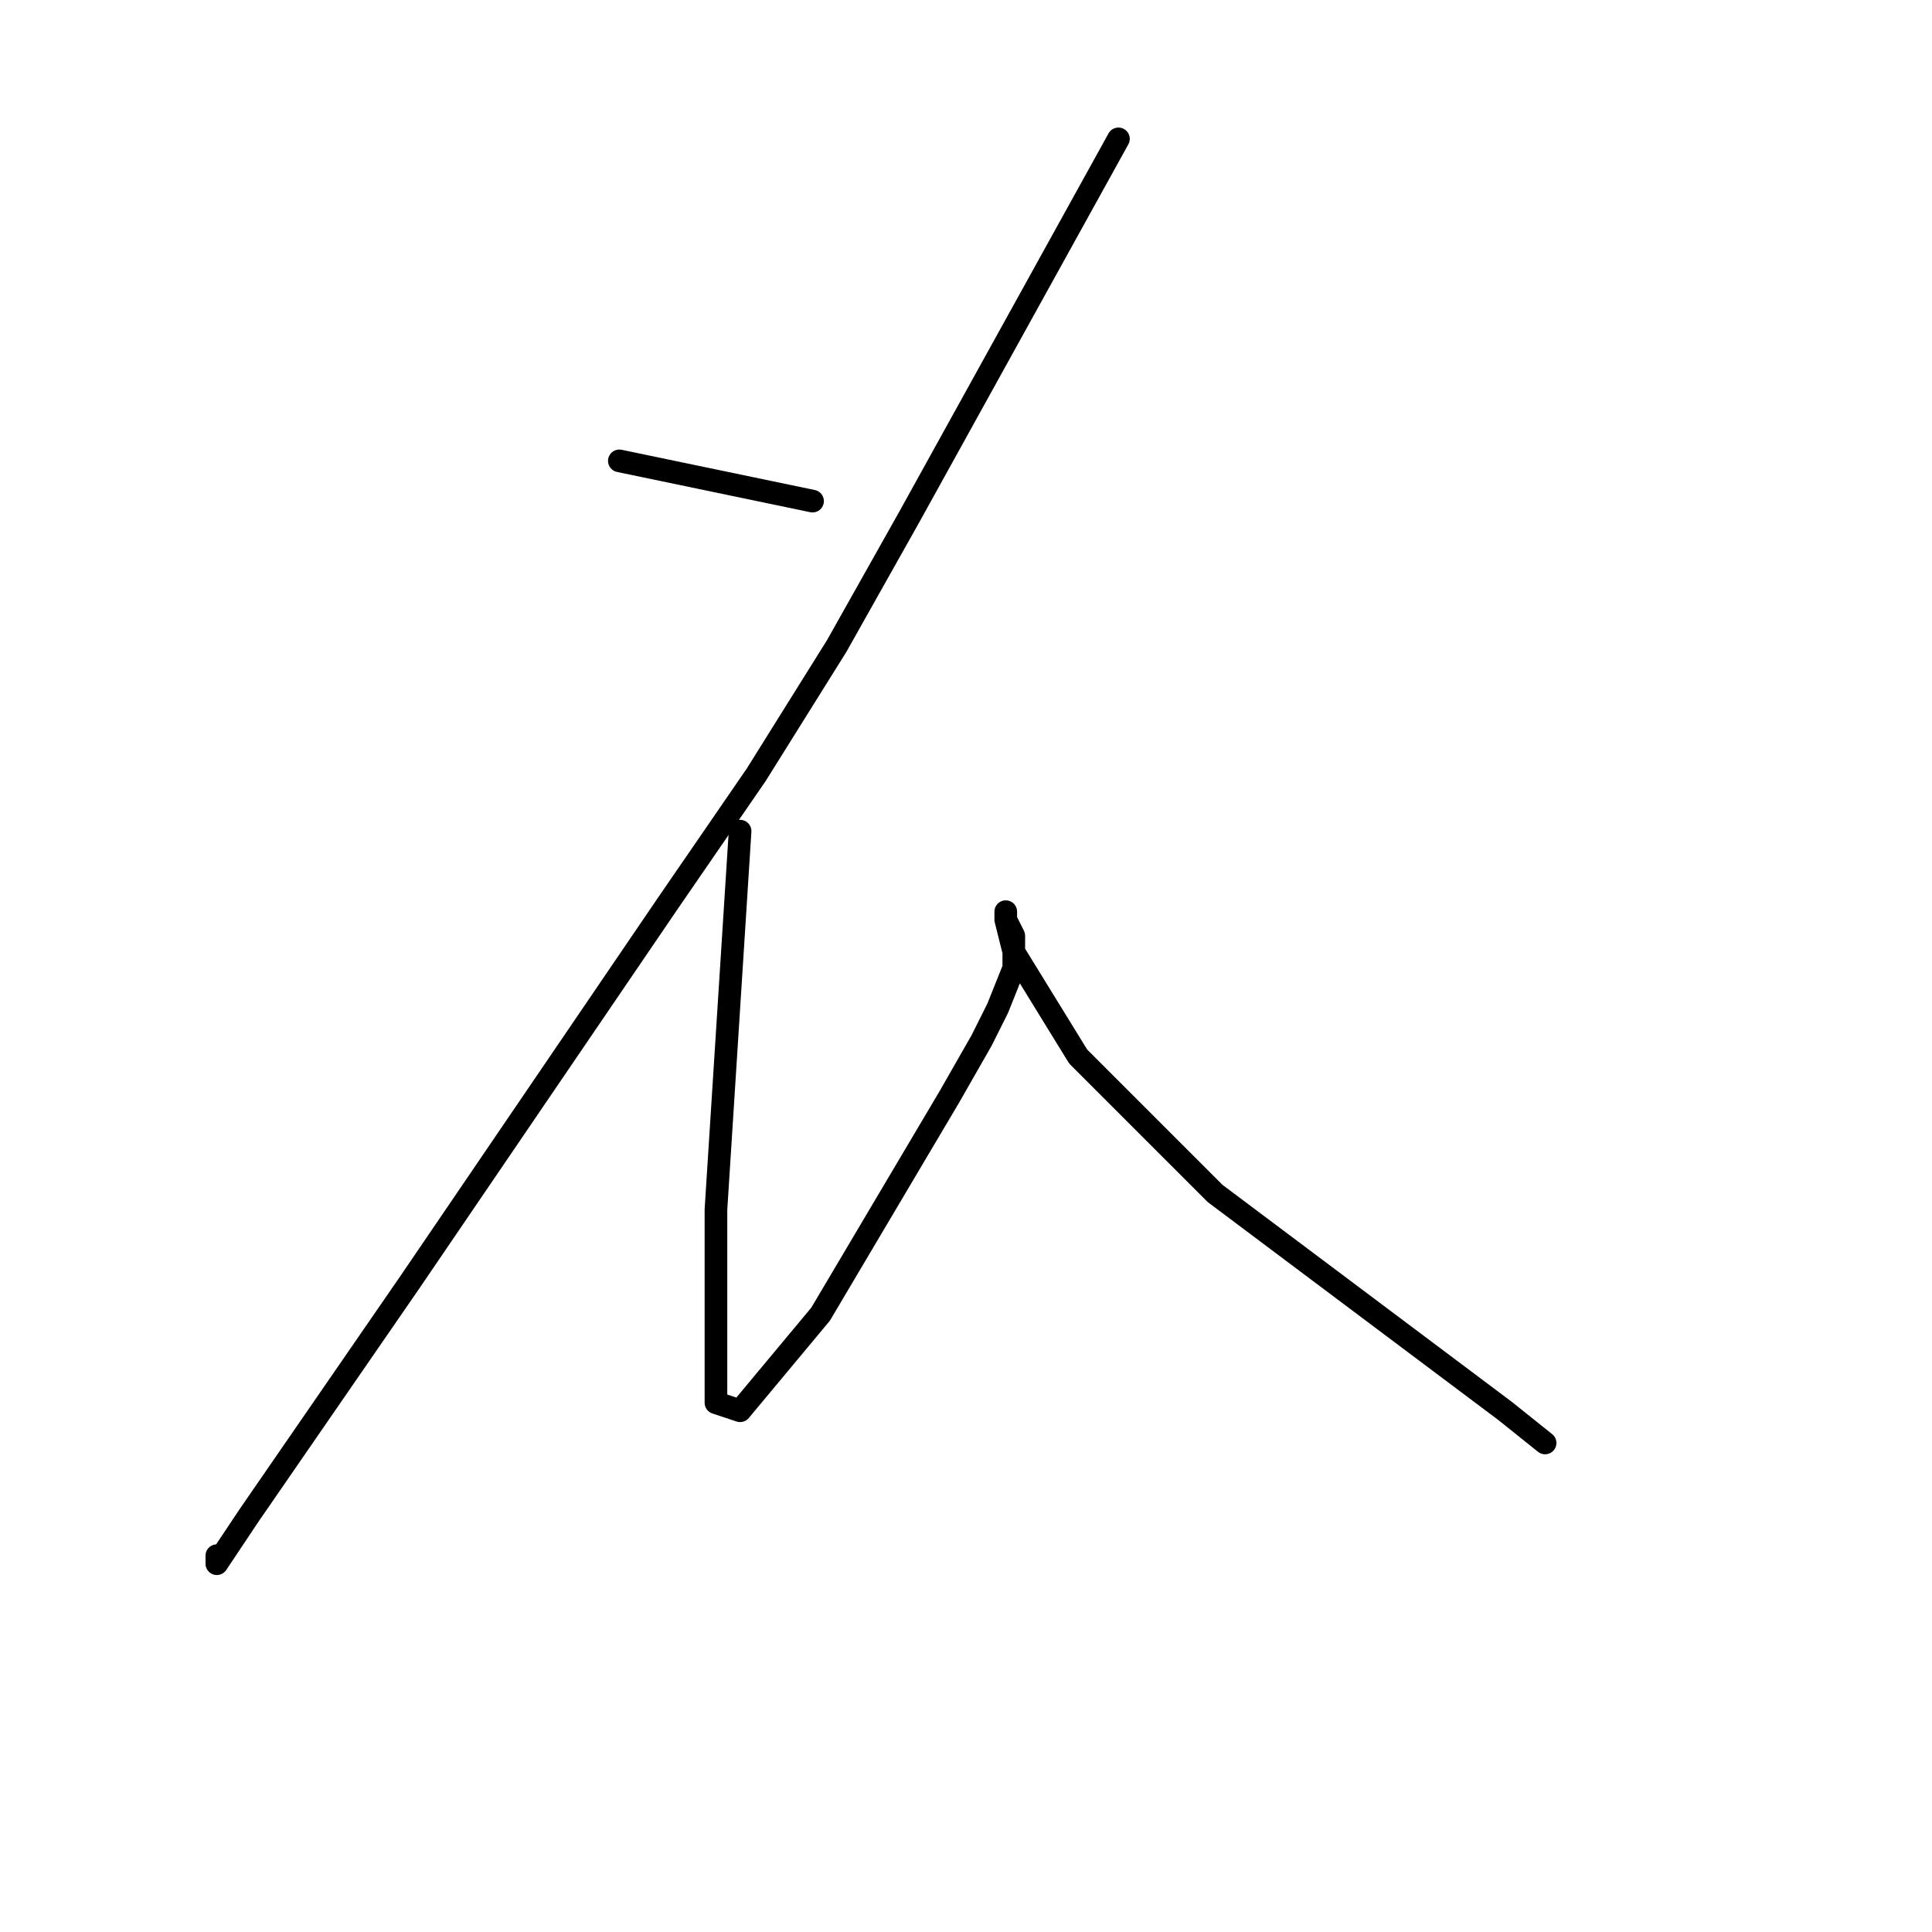 <?xml version="1.0" standalone="no"?>
    <svg width="256" height="256" xmlns="http://www.w3.org/2000/svg" version="1.1">
    <polyline stroke="black" stroke-width="3" stroke-linecap="round" fill="transparent" stroke-linejoin="round" points="82.067 61.067 107.667 66.4 107.667 66.4 " />
        <polyline stroke="black" stroke-width="3" stroke-linecap="round" fill="transparent" stroke-linejoin="round" points="148.2 18.4 120.467 68.533 110.867 85.6 100.2 102.667 88.467 119.733 54.333 169.867 33 200.8 28.733 207.2 28.733 206.133 28.733 206.133 " />
        <polyline stroke="black" stroke-width="3" stroke-linecap="round" fill="transparent" stroke-linejoin="round" points="98.067 110.133 94.867 160.267 94.867 176.267 94.867 180.533 94.867 185.867 98.067 186.933 108.733 174.133 125.8 145.333 130.067 137.867 132.2 133.6 134.333 128.267 134.333 127.2 134.333 124 133.267 121.867 133.267 120.8 133.267 121.867 134.333 126.133 142.867 140 153.533 150.667 161 158.133 169.533 164.533 186.6 177.333 199.4 186.933 204.733 191.2 204.733 191.2 " />
        </svg>